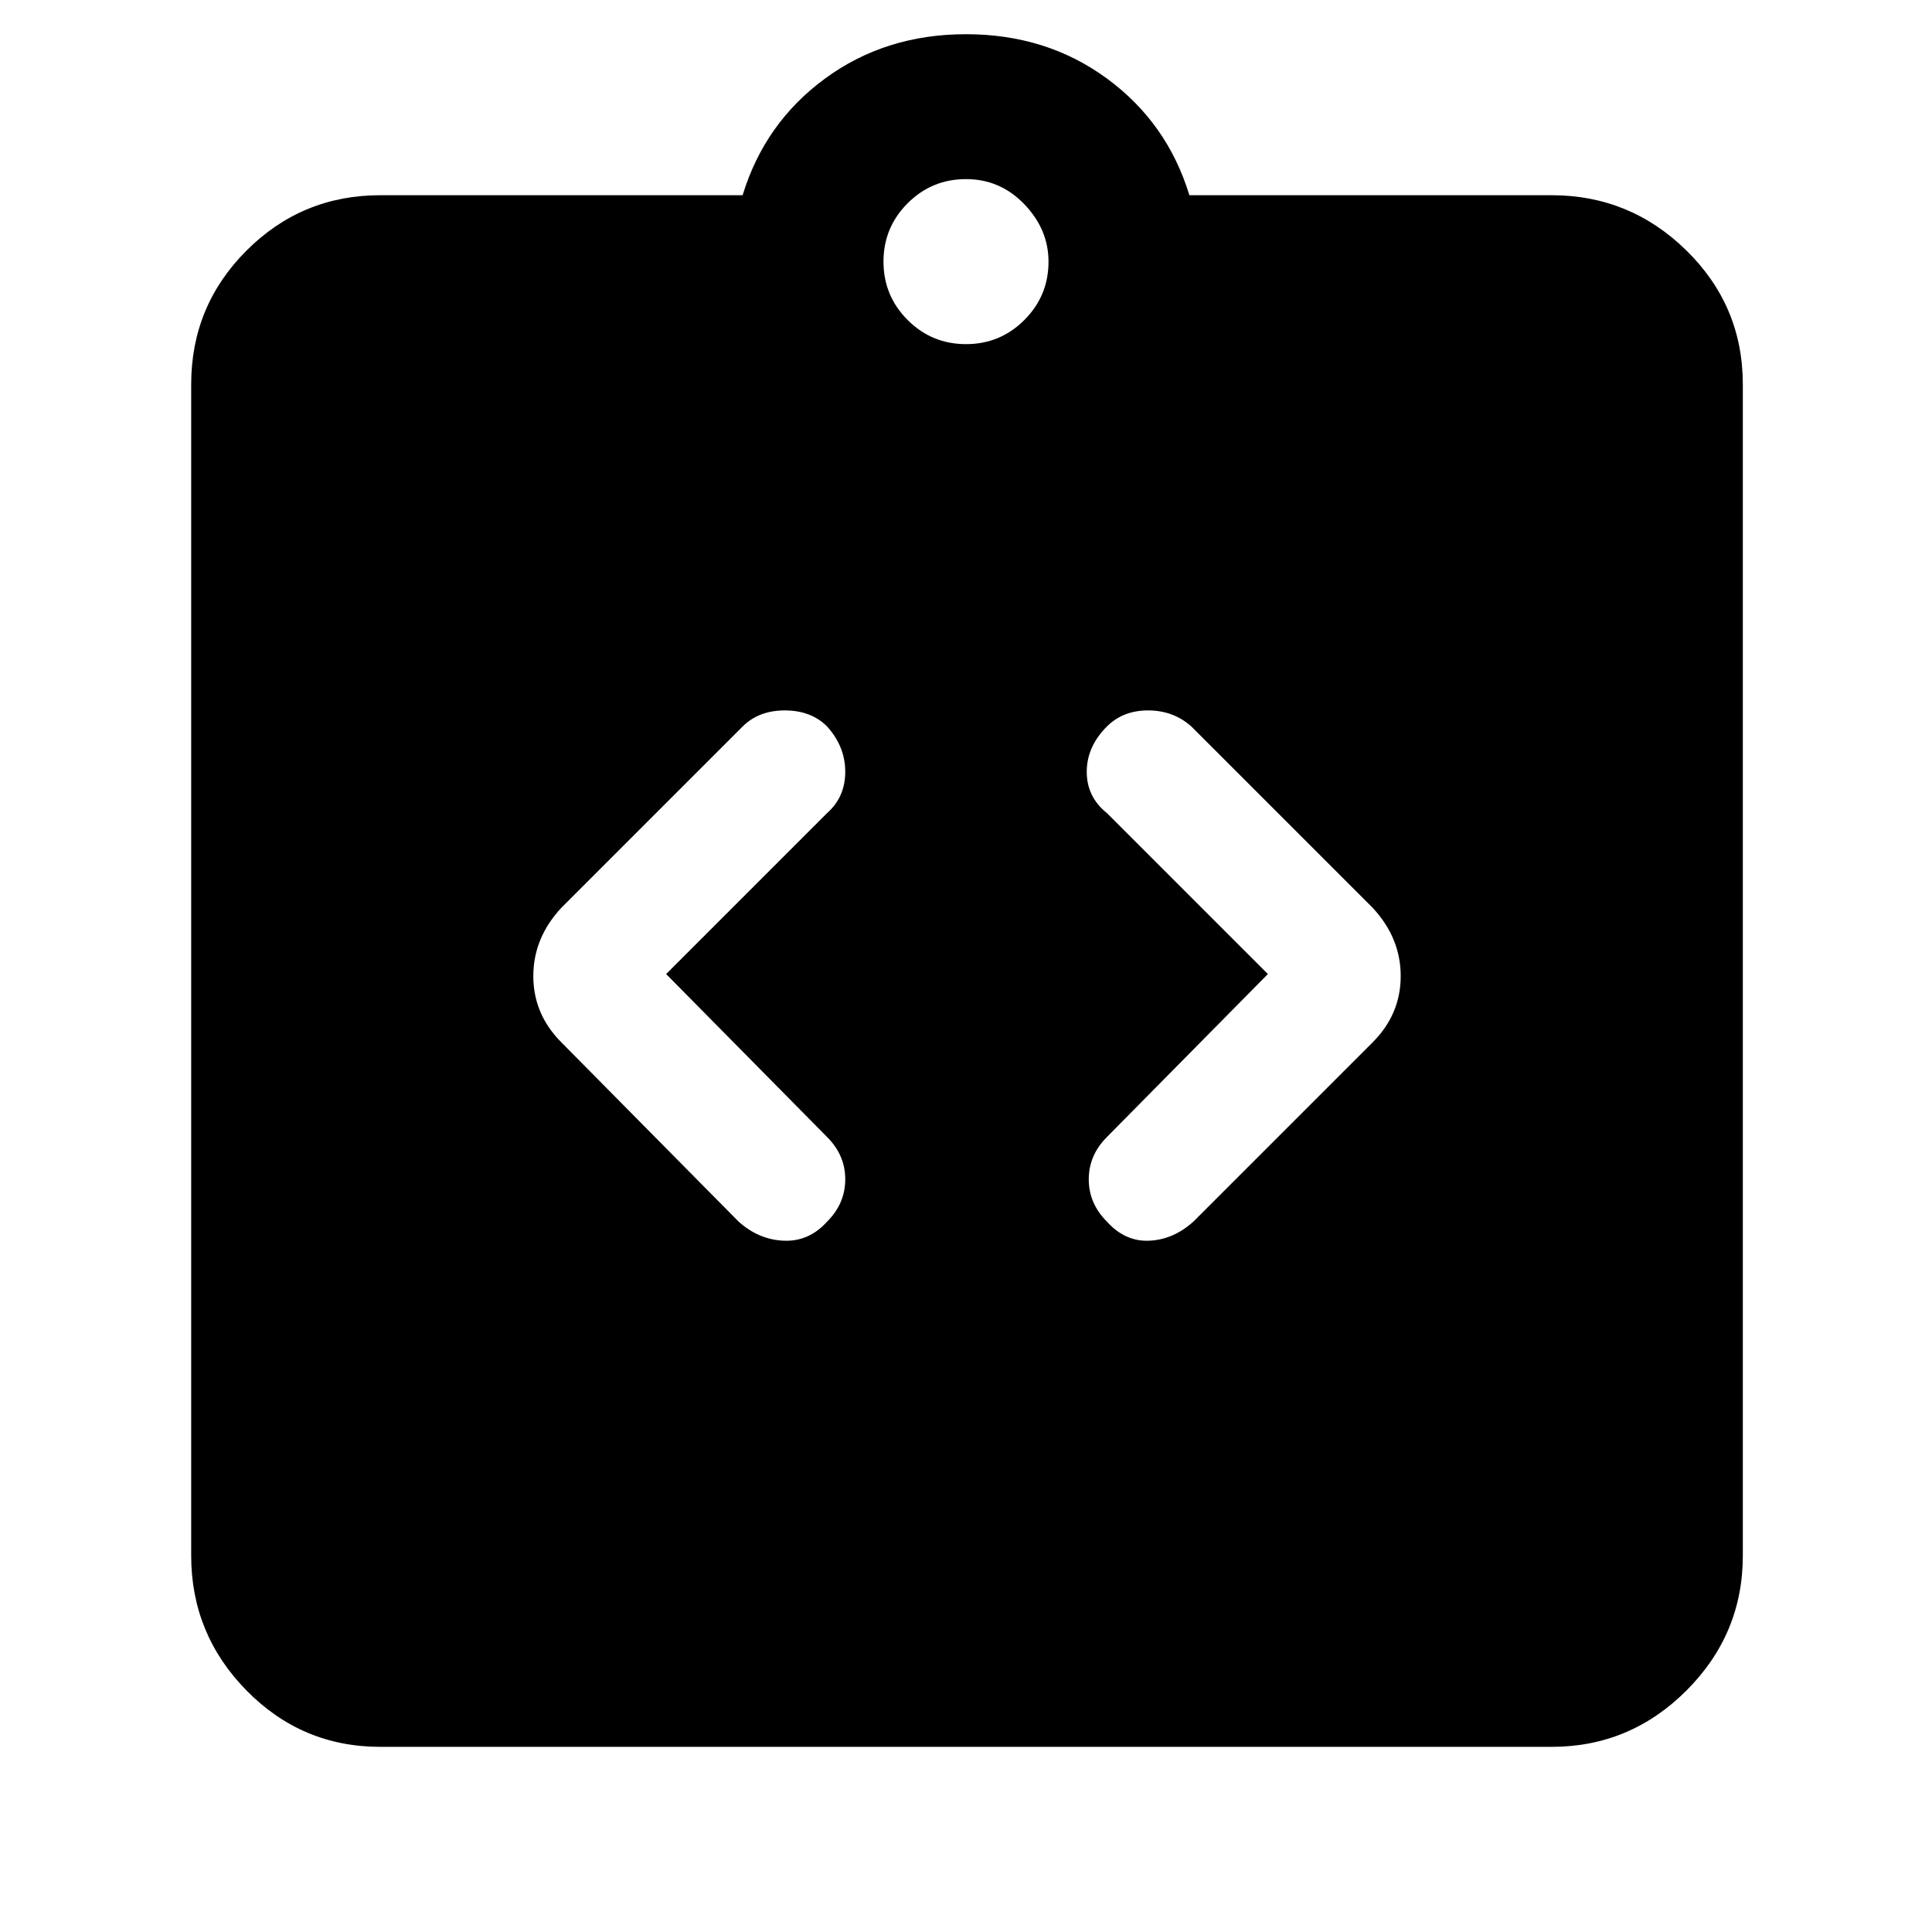 <svg xmlns="http://www.w3.org/2000/svg" width="48" height="48" viewBox="0 0 48 48"><path d="M20.55 30.35q.45-.45.45-1.05 0-.6-.45-1.05l-4-4.05 4-4q.45-.4.45-1.025 0-.625-.45-1.125-.4-.4-1.05-.4t-1.05.4l-4.5 4.5q-.7.75-.7 1.7t.7 1.65l4.4 4.45q.5.45 1.125.475.625.025 1.075-.475Zm6.95 0q.45.5 1.05.475.6-.025 1.1-.475l4.45-4.45q.7-.7.7-1.65t-.7-1.7l-4.5-4.5q-.45-.4-1.075-.4t-1.025.4q-.5.5-.5 1.125t.5 1.025l4 4-4 4.05q-.45.45-.45 1.05 0 .6.45 1.05ZM9.45 43.4q-1.95 0-3.325-1.4-1.375-1.4-1.375-3.35V9.55q0-1.95 1.375-3.325Q7.5 4.85 9.45 4.85h9q.55-1.8 2.05-2.9Q22 .85 24 .85t3.5 1.1q1.5 1.1 2.05 2.9h9q1.95 0 3.35 1.375Q43.3 7.6 43.3 9.55v29.1q0 1.95-1.4 3.35-1.4 1.4-3.35 1.4ZM24 8.55q.85 0 1.45-.6t.6-1.45q0-.8-.6-1.425T24 4.45q-.85 0-1.45.6t-.6 1.45q0 .85.6 1.45t1.45.6Z"/></svg>